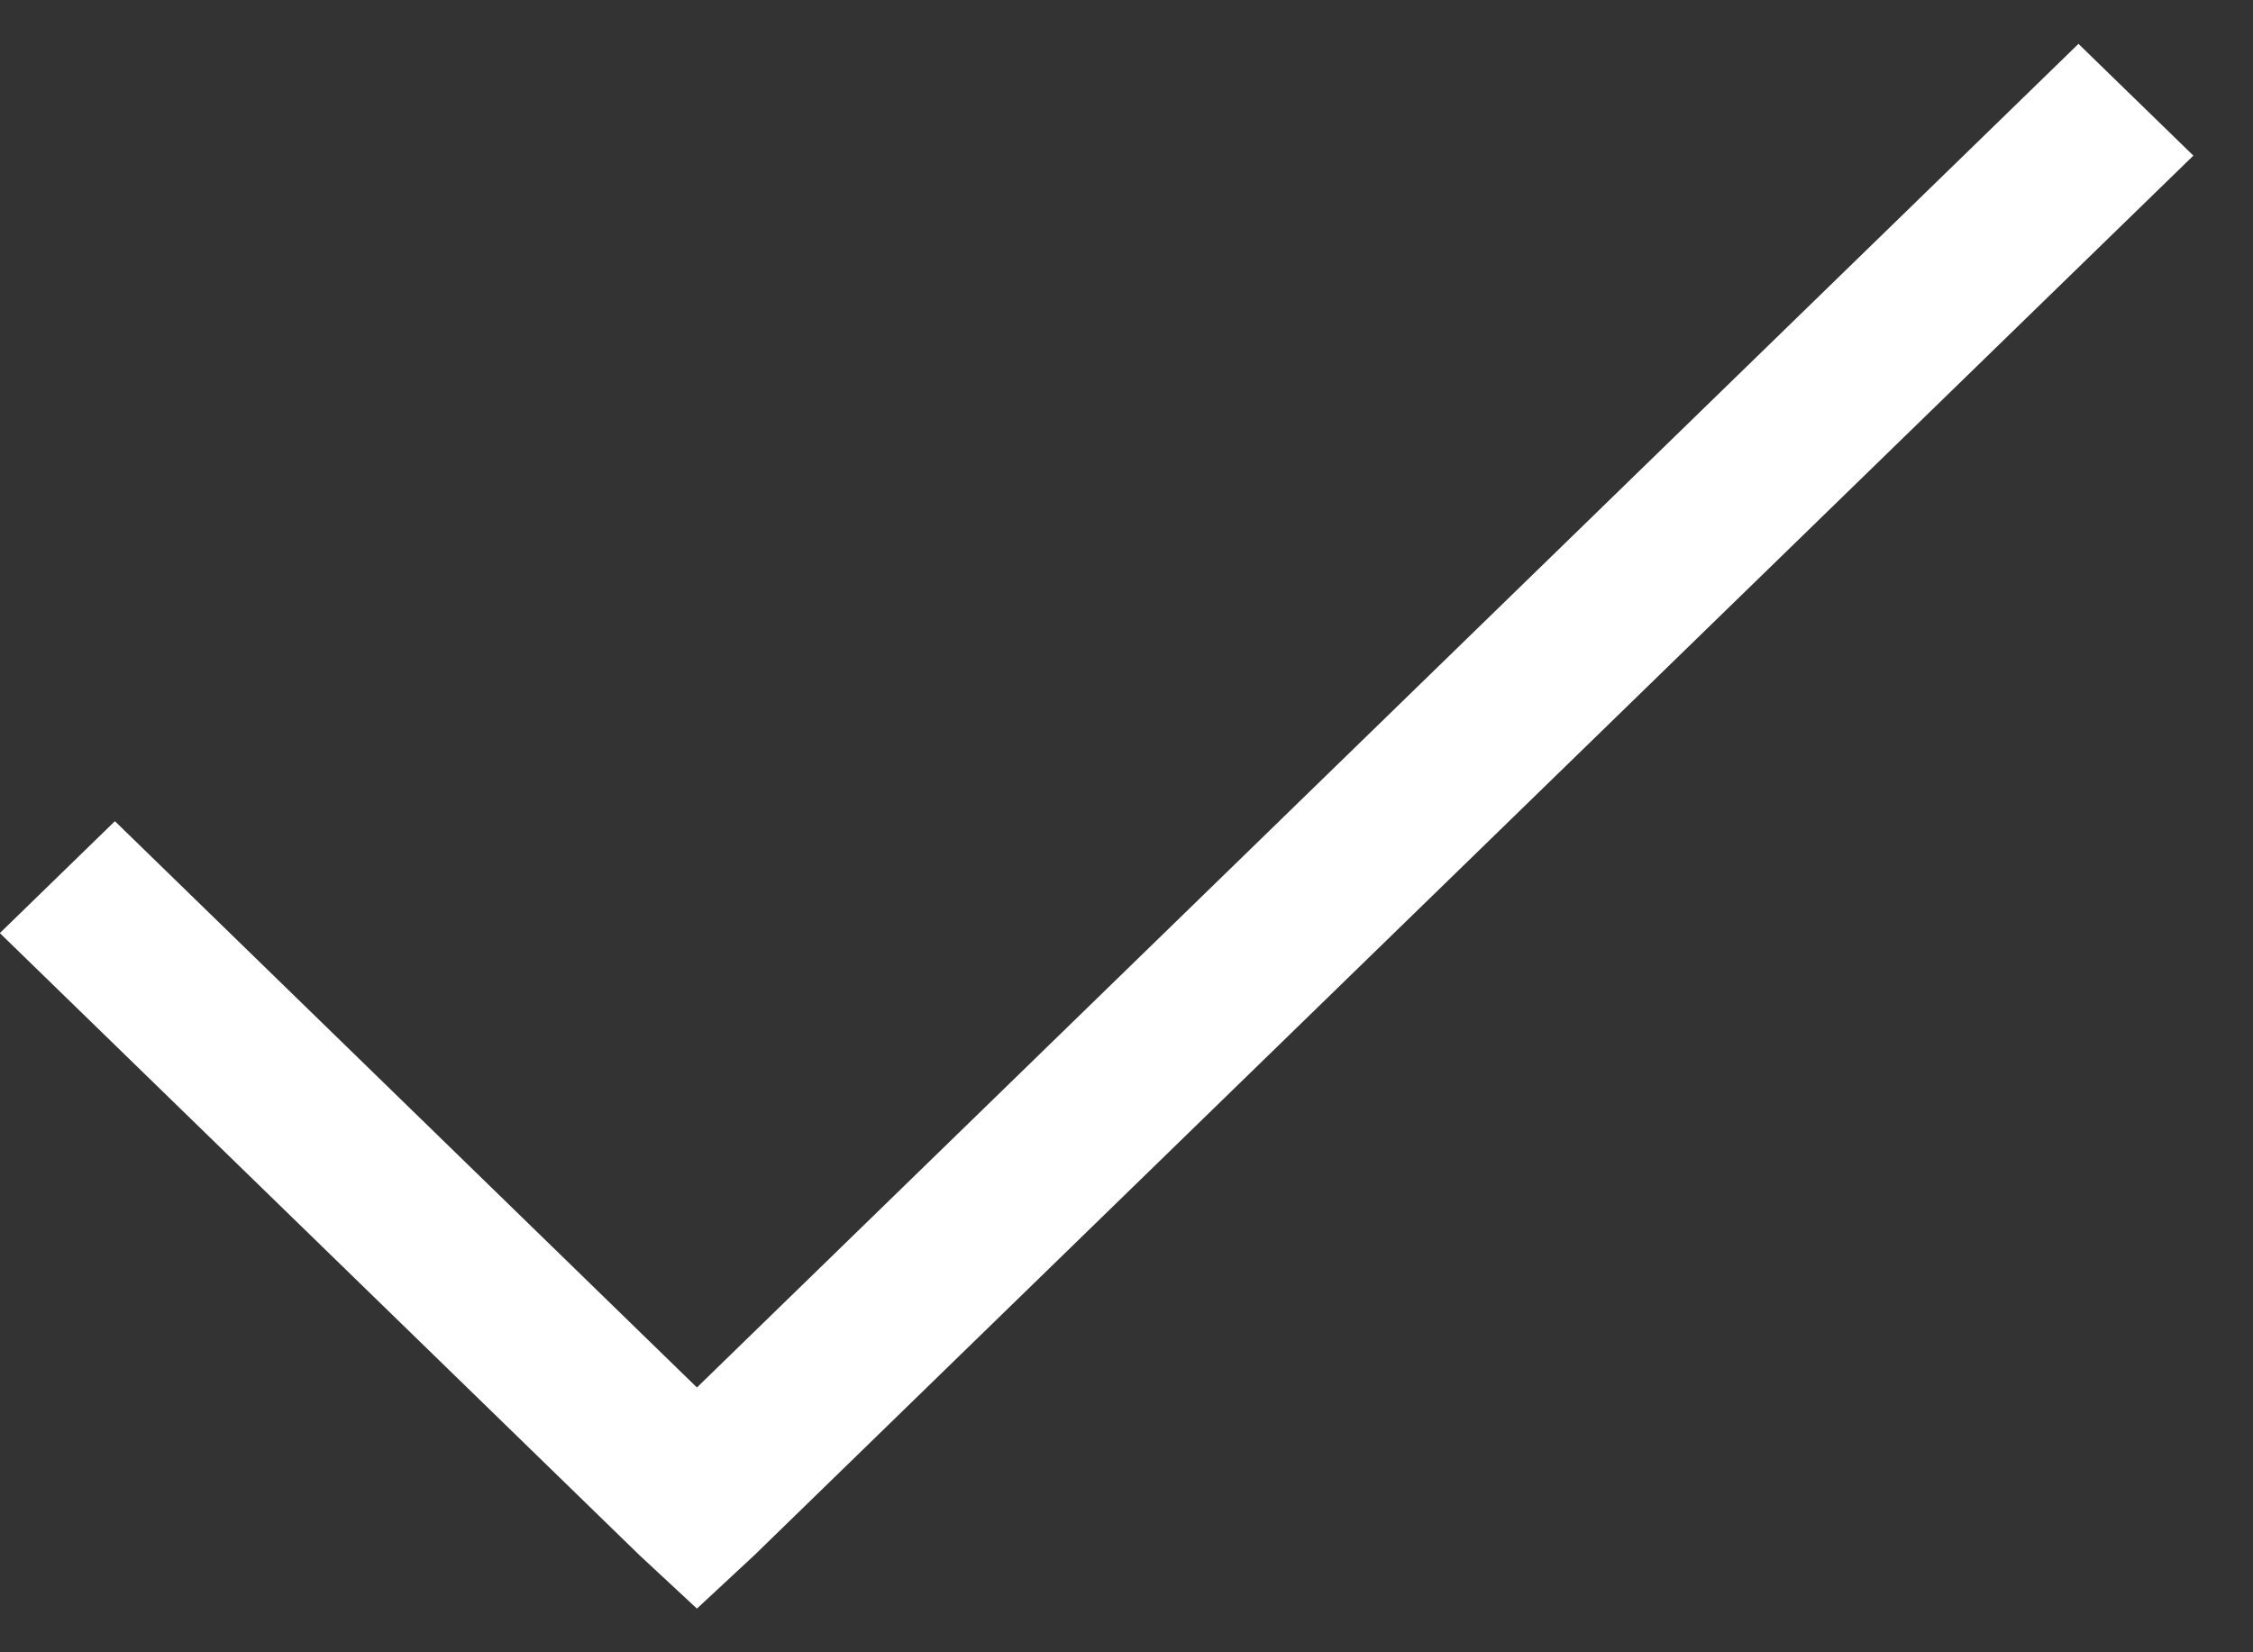 <svg width="15" height="11" viewBox="0 0 15 11" fill="none" xmlns="http://www.w3.org/2000/svg">
<rect x="0" y="0" width="15" height="11" fill="#333333" stroke="none"/>
<path d="M13.838 0.292L4.64 9.237L0.765 5.467L-0.001 6.212L4.257 10.353L4.64 10.709L5.023 10.353L14.603 1.036L13.838 0.292Z" fill="white"/>
</svg>
